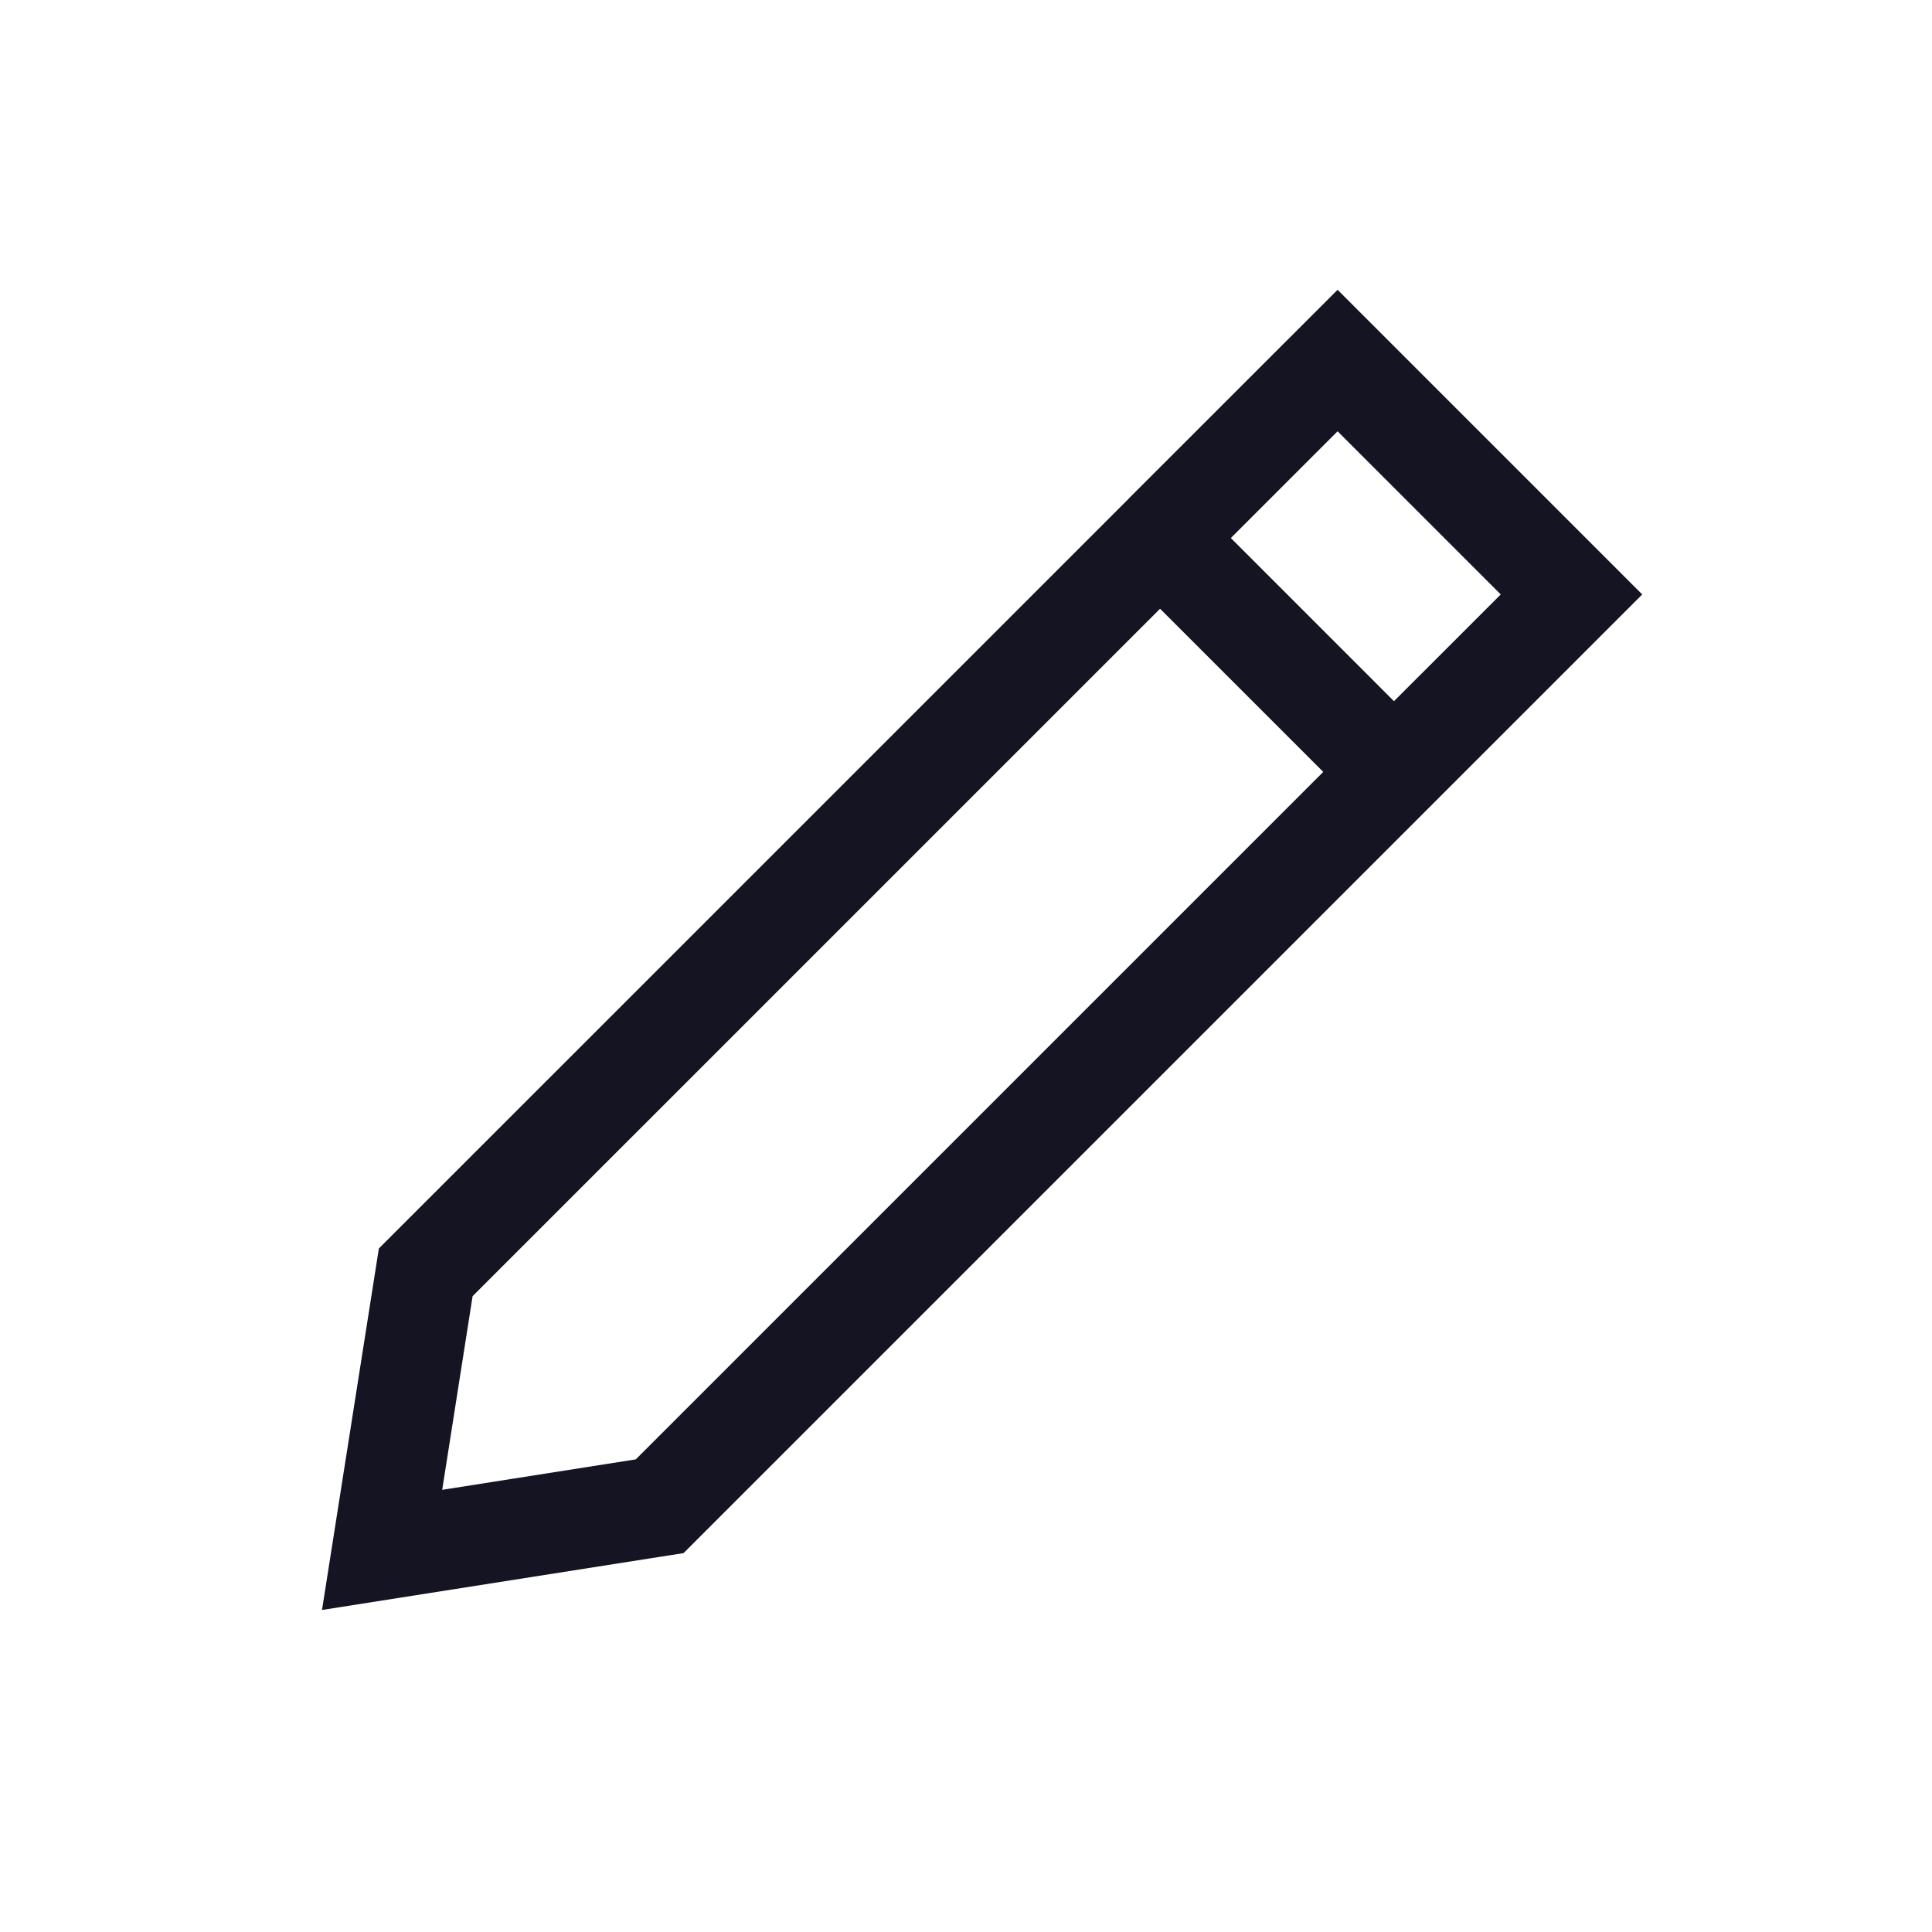 <?xml version="1.0" encoding="UTF-8" standalone="no"?>
<svg width="60px" height="60px" viewBox="0 0 60 60" version="1.1" xmlns="http://www.w3.org/2000/svg" xmlns:xlink="http://www.w3.org/1999/xlink" xmlns:sketch="http://www.bohemiancoding.com/sketch/ns">
    <!-- Generator: Sketch 3.2.1 (9971) - http://www.bohemiancoding.com/sketch -->
    <title>edit</title>
    <desc>Created with Sketch.</desc>
    <defs></defs>
    <g id="Page-1" stroke="none" stroke-width="1" fill="none" fill-rule="evenodd" sketch:type="MSPage">
        <g id="edit" sketch:type="MSArtboardGroup" fill="#141422">
            <path d="M51.001,18.461 L41.54,9 L35.04,15.497 L35.042,15.498 L11.766,38.773 L10,49.999 L21.228,48.233 L51.001,18.461 L51.001,18.461 Z M46.607,18.461 L43.291,21.776 L38.225,16.709 L41.54,13.394 L46.607,18.461 L46.607,18.461 Z M19.745,45.322 L13.733,46.268 L14.677,40.254 L36.027,18.905 L41.095,23.972 L19.745,45.322 L19.745,45.322 Z" id="Fill-1" sketch:type="MSShapeGroup"></path>
        </g>
    </g>
</svg>